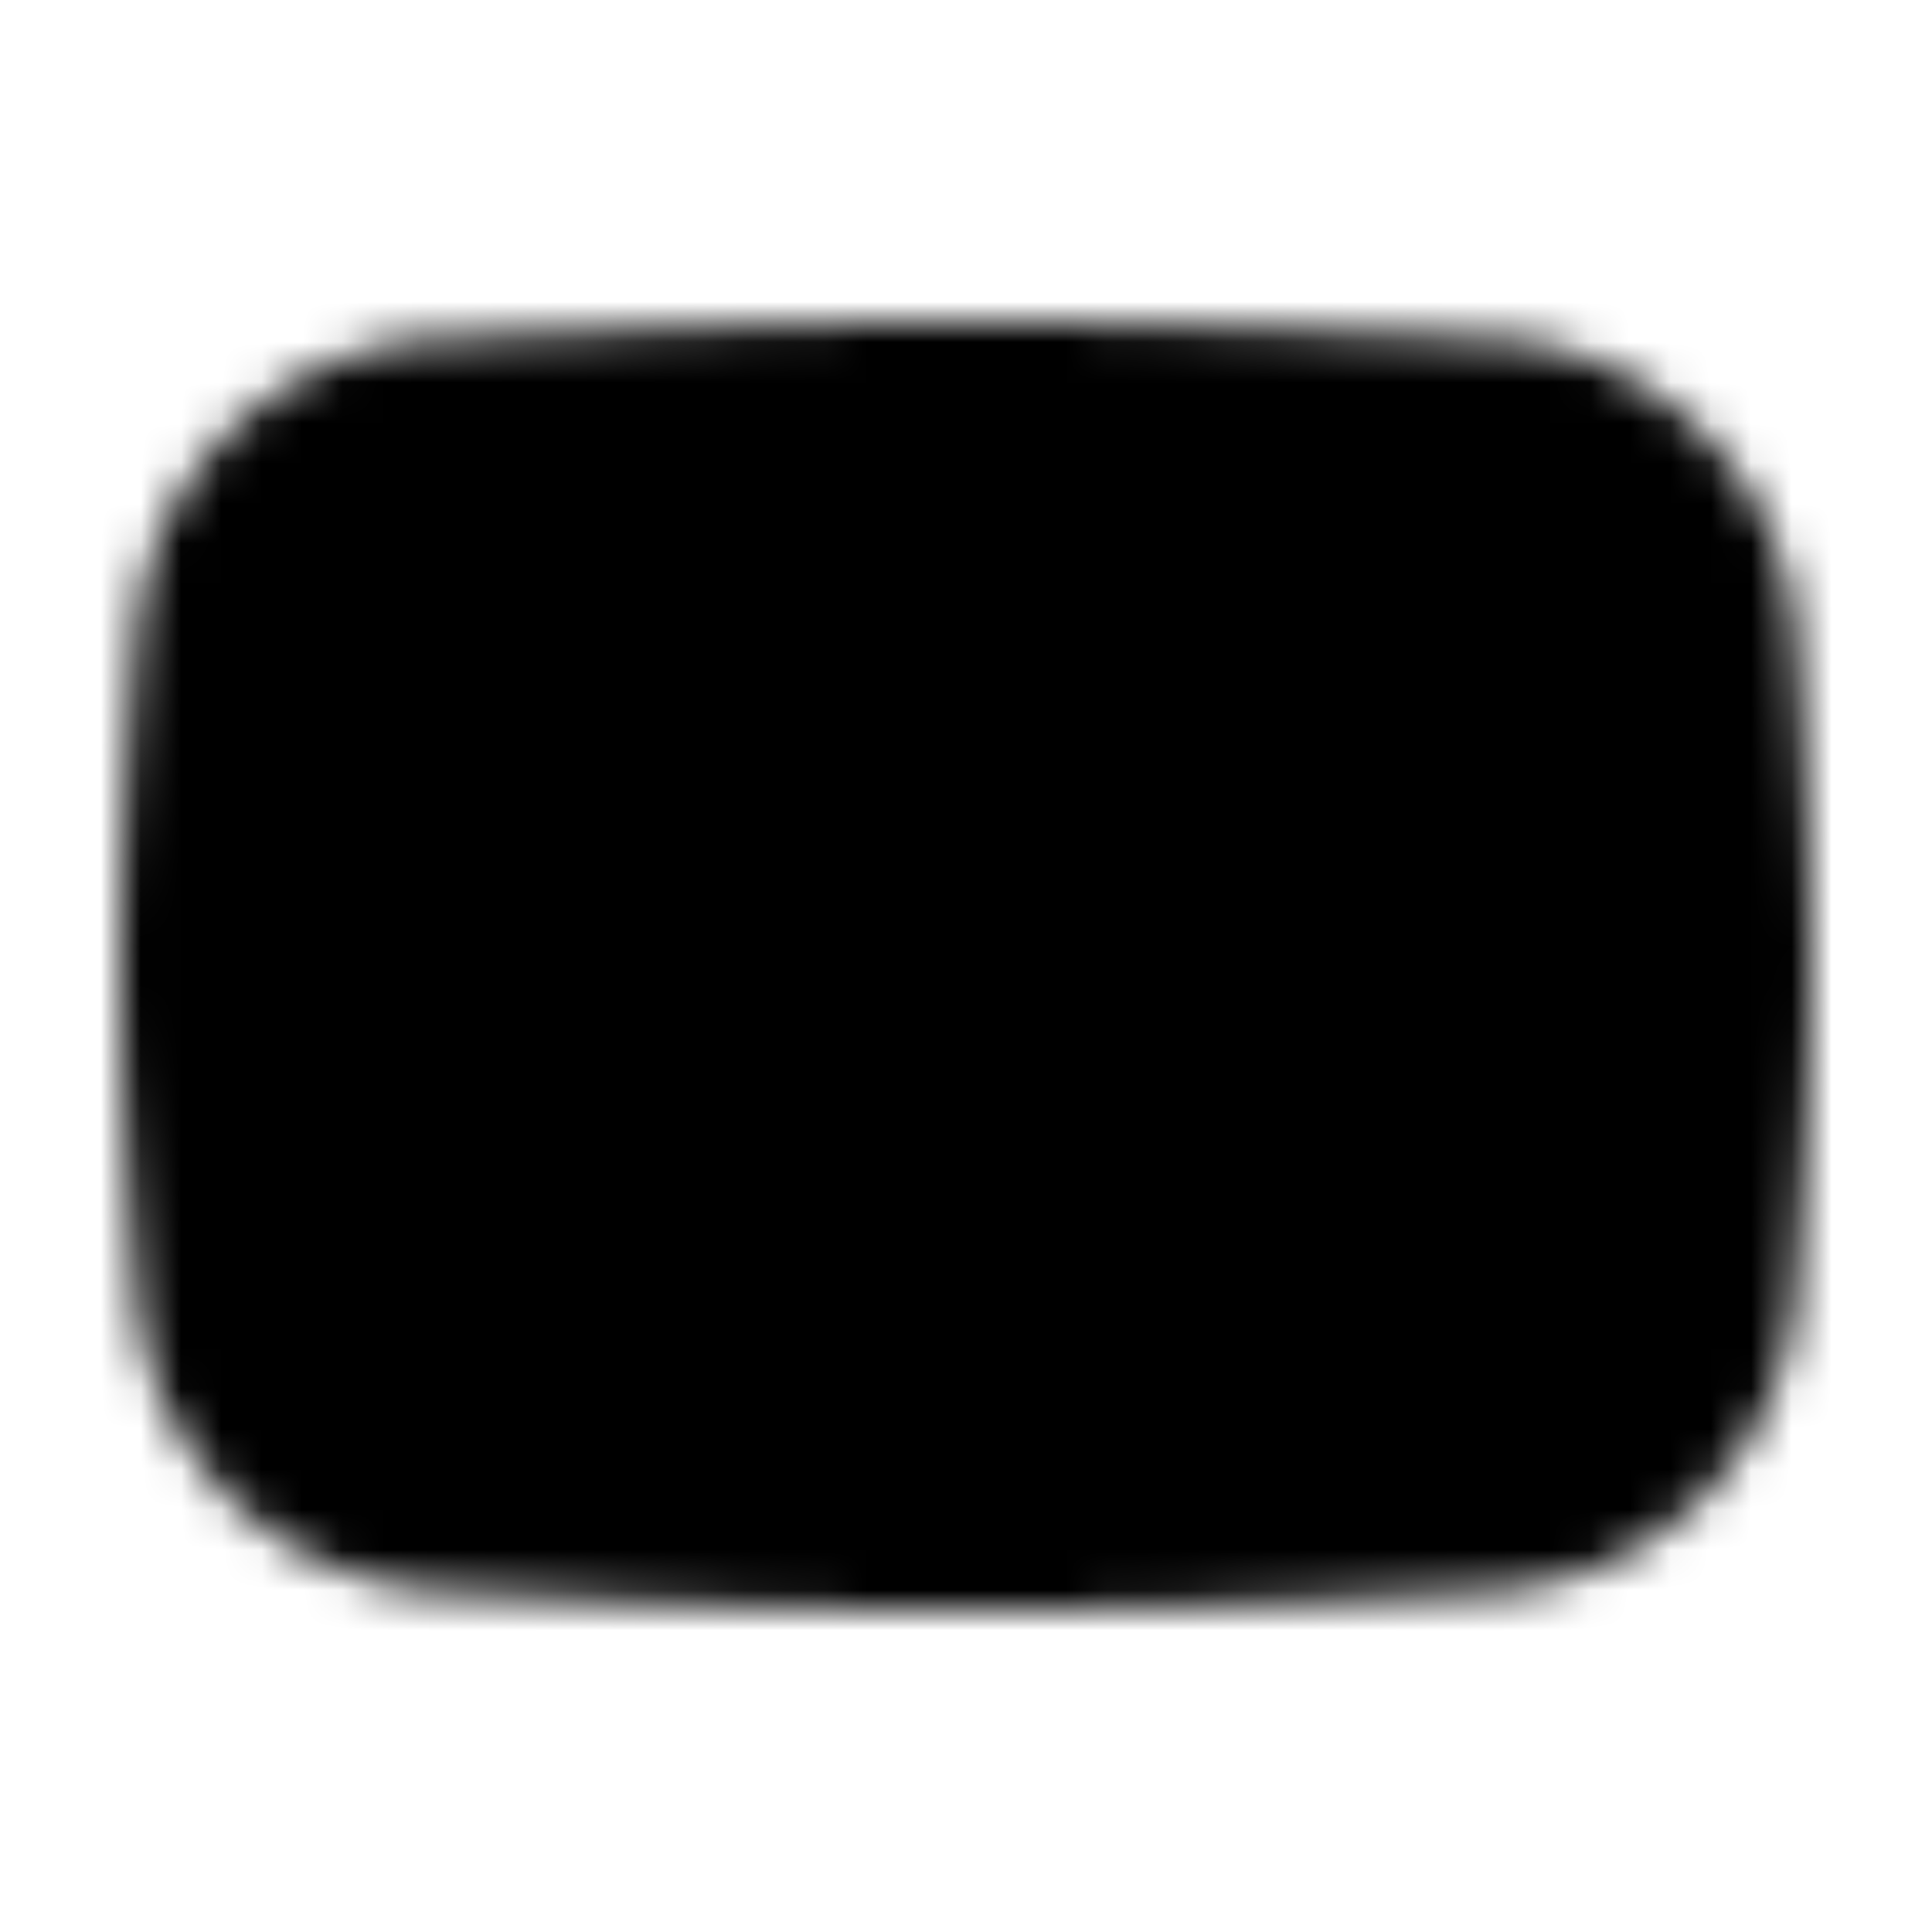<svg xmlns="http://www.w3.org/2000/svg" xmlns:xlink="http://www.w3.org/1999/xlink" width="48" height="48" viewBox="0 0 48 48"><defs><mask id="ipSYoutube0"><g fill="none" stroke-linejoin="round"><path fill="#fff" stroke="#fff" stroke-width="4" d="M11.064 10.414Q19.378 10 23.998 10t12.939.415a6 6 0 0 1 5.68 5.492q.381 4.55.381 8.017q0 3.508-.39 8.128a6 6 0 0 1-5.587 5.483Q29.91 38 23.998 38q-5.91 0-13.018-.465a6 6 0 0 1-5.587-5.48q-.395-4.655-.395-8.131q0-3.435.385-8.02a6 6 0 0 1 5.68-5.49Z"/><path fill="#000" stroke="#000" stroke-width="3.429" d="M21 19.61v8.796a.857.857 0 0 0 1.33.715l6.597-4.36a.857.857 0 0 0 .006-1.427l-6.598-4.436a.857.857 0 0 0-1.335.711Z"/></g></mask></defs><path fill="currentColor" d="M0 0h48v48H0z" mask="url(#ipSYoutube0)"/></svg>